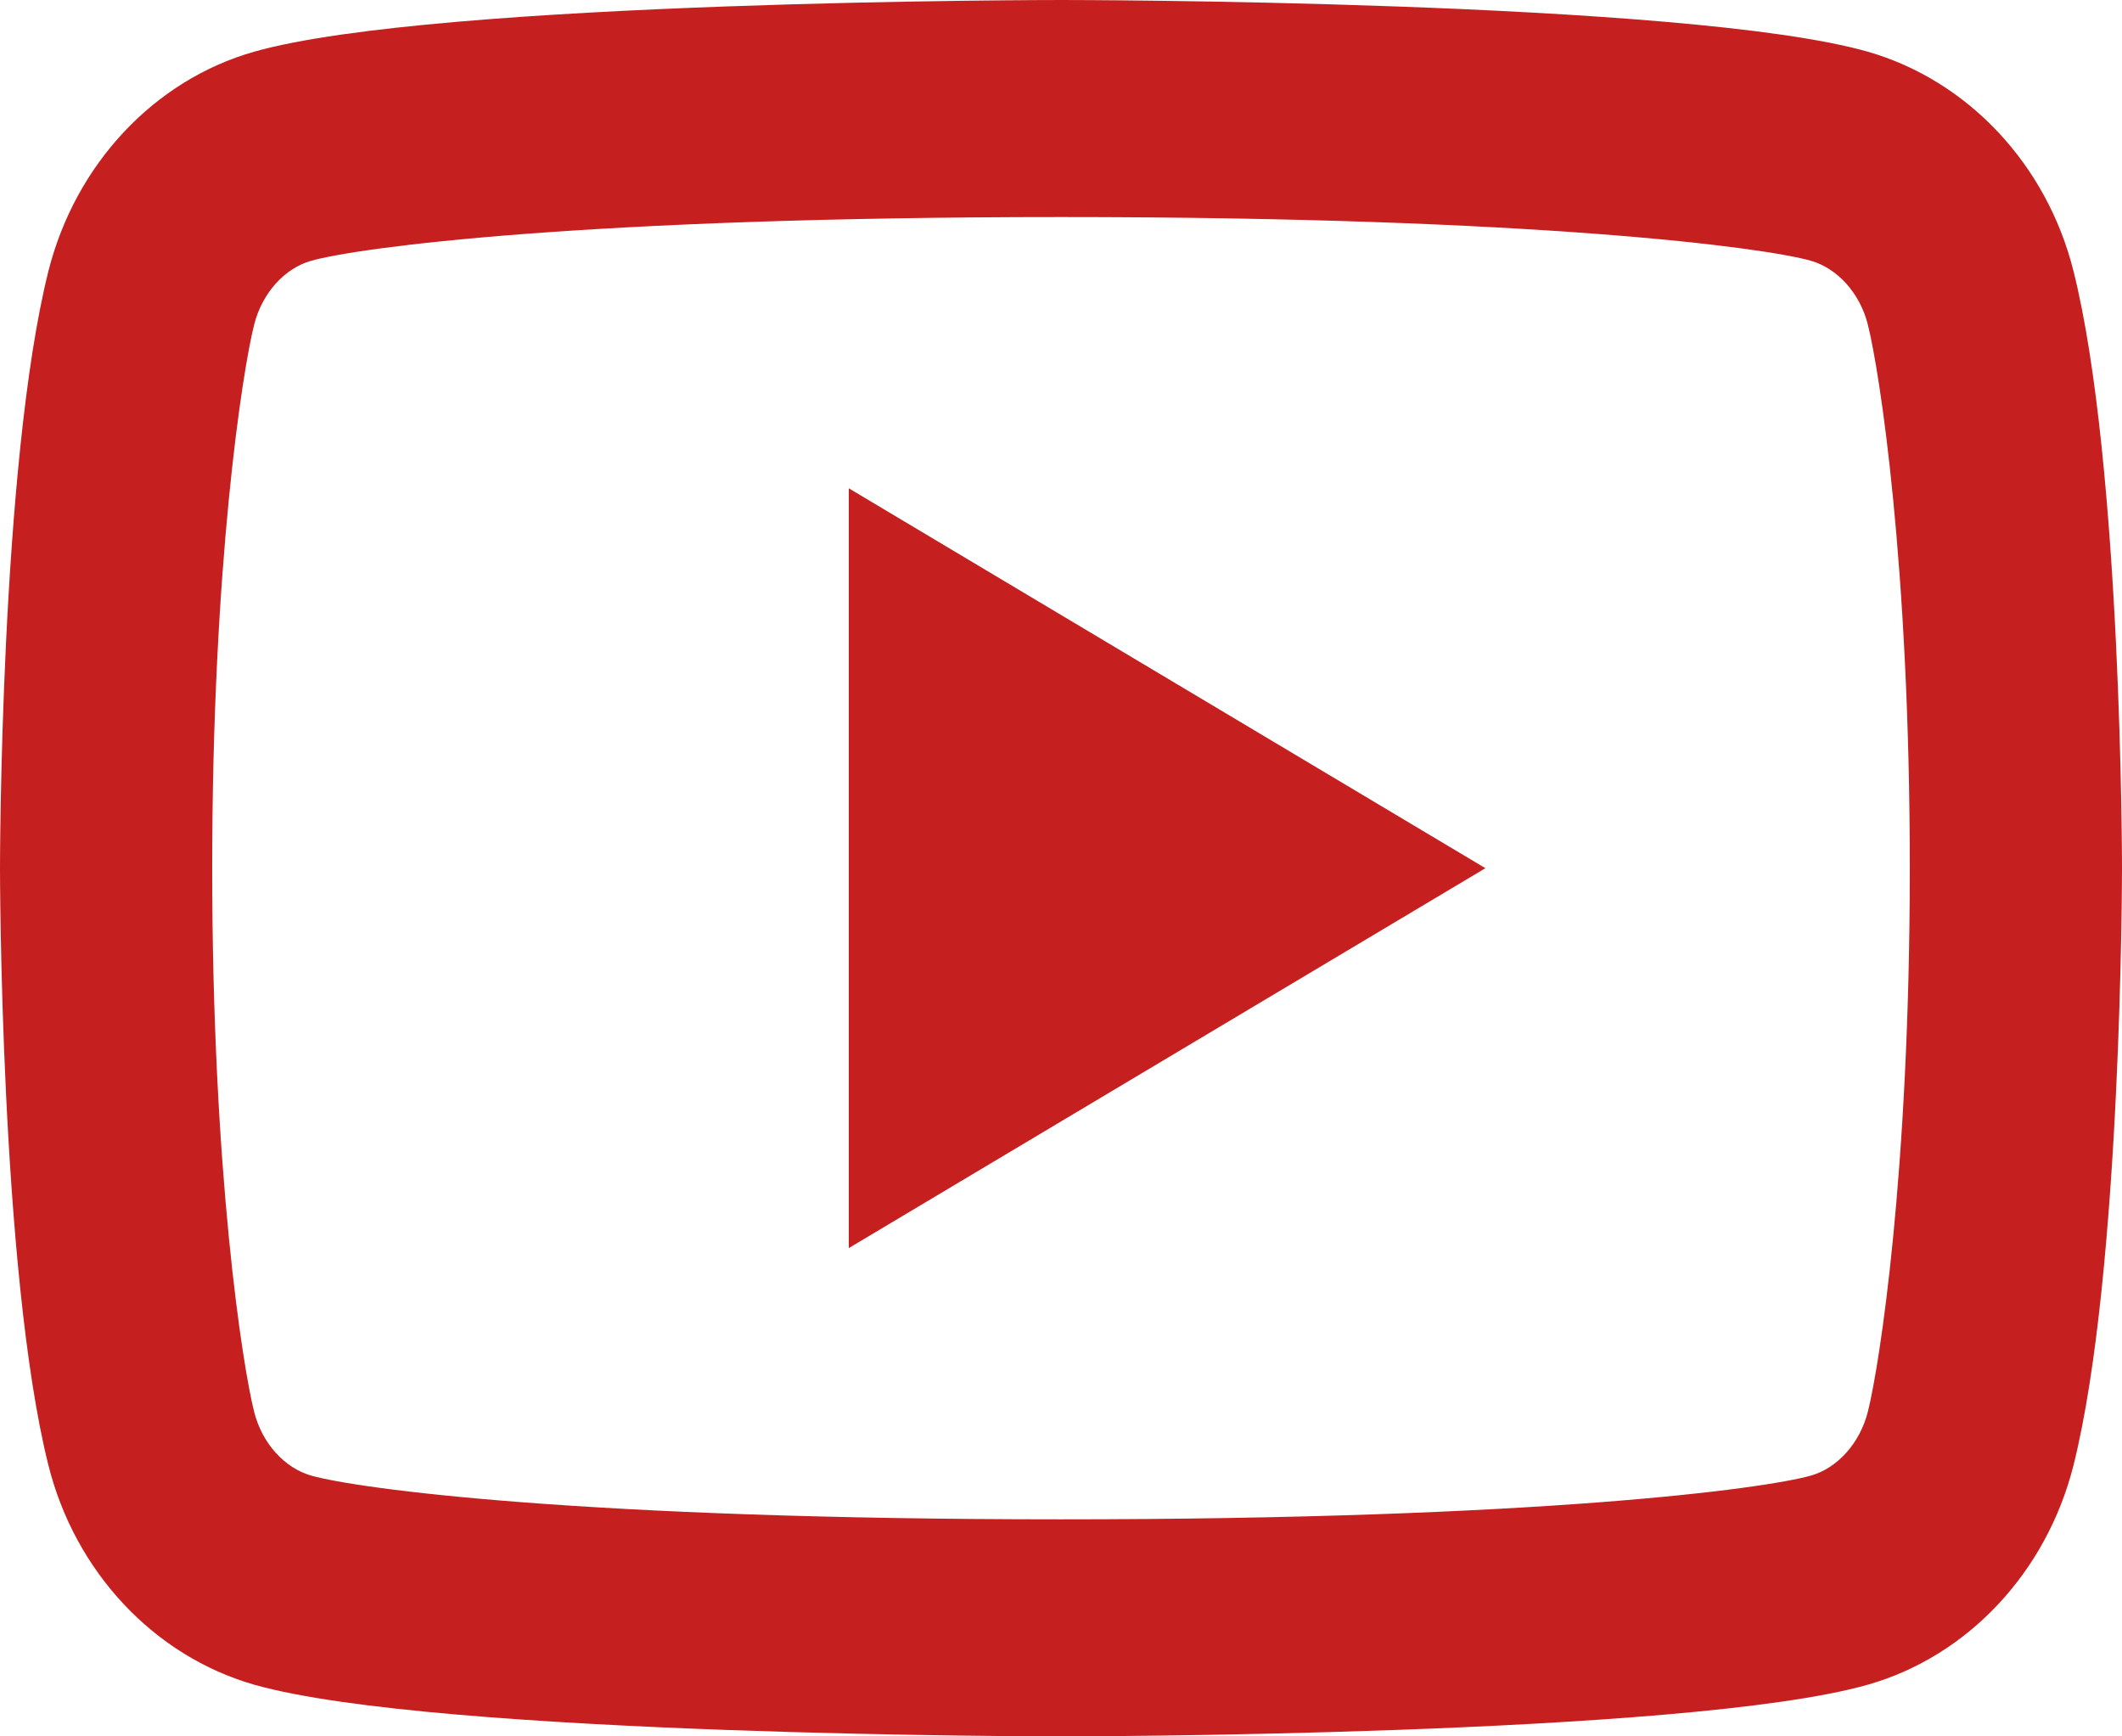 <svg width="22" height="18" viewBox="0 0 22 18" fill="none" xmlns="http://www.w3.org/2000/svg">
<path d="M19.366 3.369C19.283 3.034 19.046 2.781 18.774 2.703C18.292 2.566 15.95 2.25 11 2.25C6.05 2.25 3.709 2.566 3.224 2.704C2.955 2.78 2.718 3.033 2.634 3.369C2.514 3.847 2.2 5.845 2.2 9C2.2 12.155 2.514 14.153 2.634 14.632C2.717 14.966 2.954 15.219 3.225 15.296C3.709 15.434 6.05 15.75 11 15.75C15.95 15.75 18.292 15.434 18.776 15.296C19.044 15.22 19.282 14.967 19.366 14.631C19.486 14.153 19.8 12.15 19.8 9C19.8 5.85 19.486 3.847 19.366 3.369ZM21.497 2.81C22 4.815 22 9 22 9C22 9 22 13.185 21.497 15.19C21.218 16.298 20.401 17.169 19.365 17.464C17.486 18 11 18 11 18C11 18 4.518 18 2.635 17.464C1.596 17.166 0.779 16.294 0.502 15.19C1.96695e-07 13.185 0 9 0 9C0 9 1.96695e-07 4.815 0.502 2.81C0.782 1.702 1.599 0.83 2.635 0.536C4.518 -1.67638e-07 11 0 11 0C11 0 17.486 -1.67638e-07 19.365 0.536C20.404 0.835 21.221 1.706 21.497 2.81ZM8.8 12.938V5.062L15.4 9L8.8 12.938Z" fill="#C61F1F"/>
</svg>
